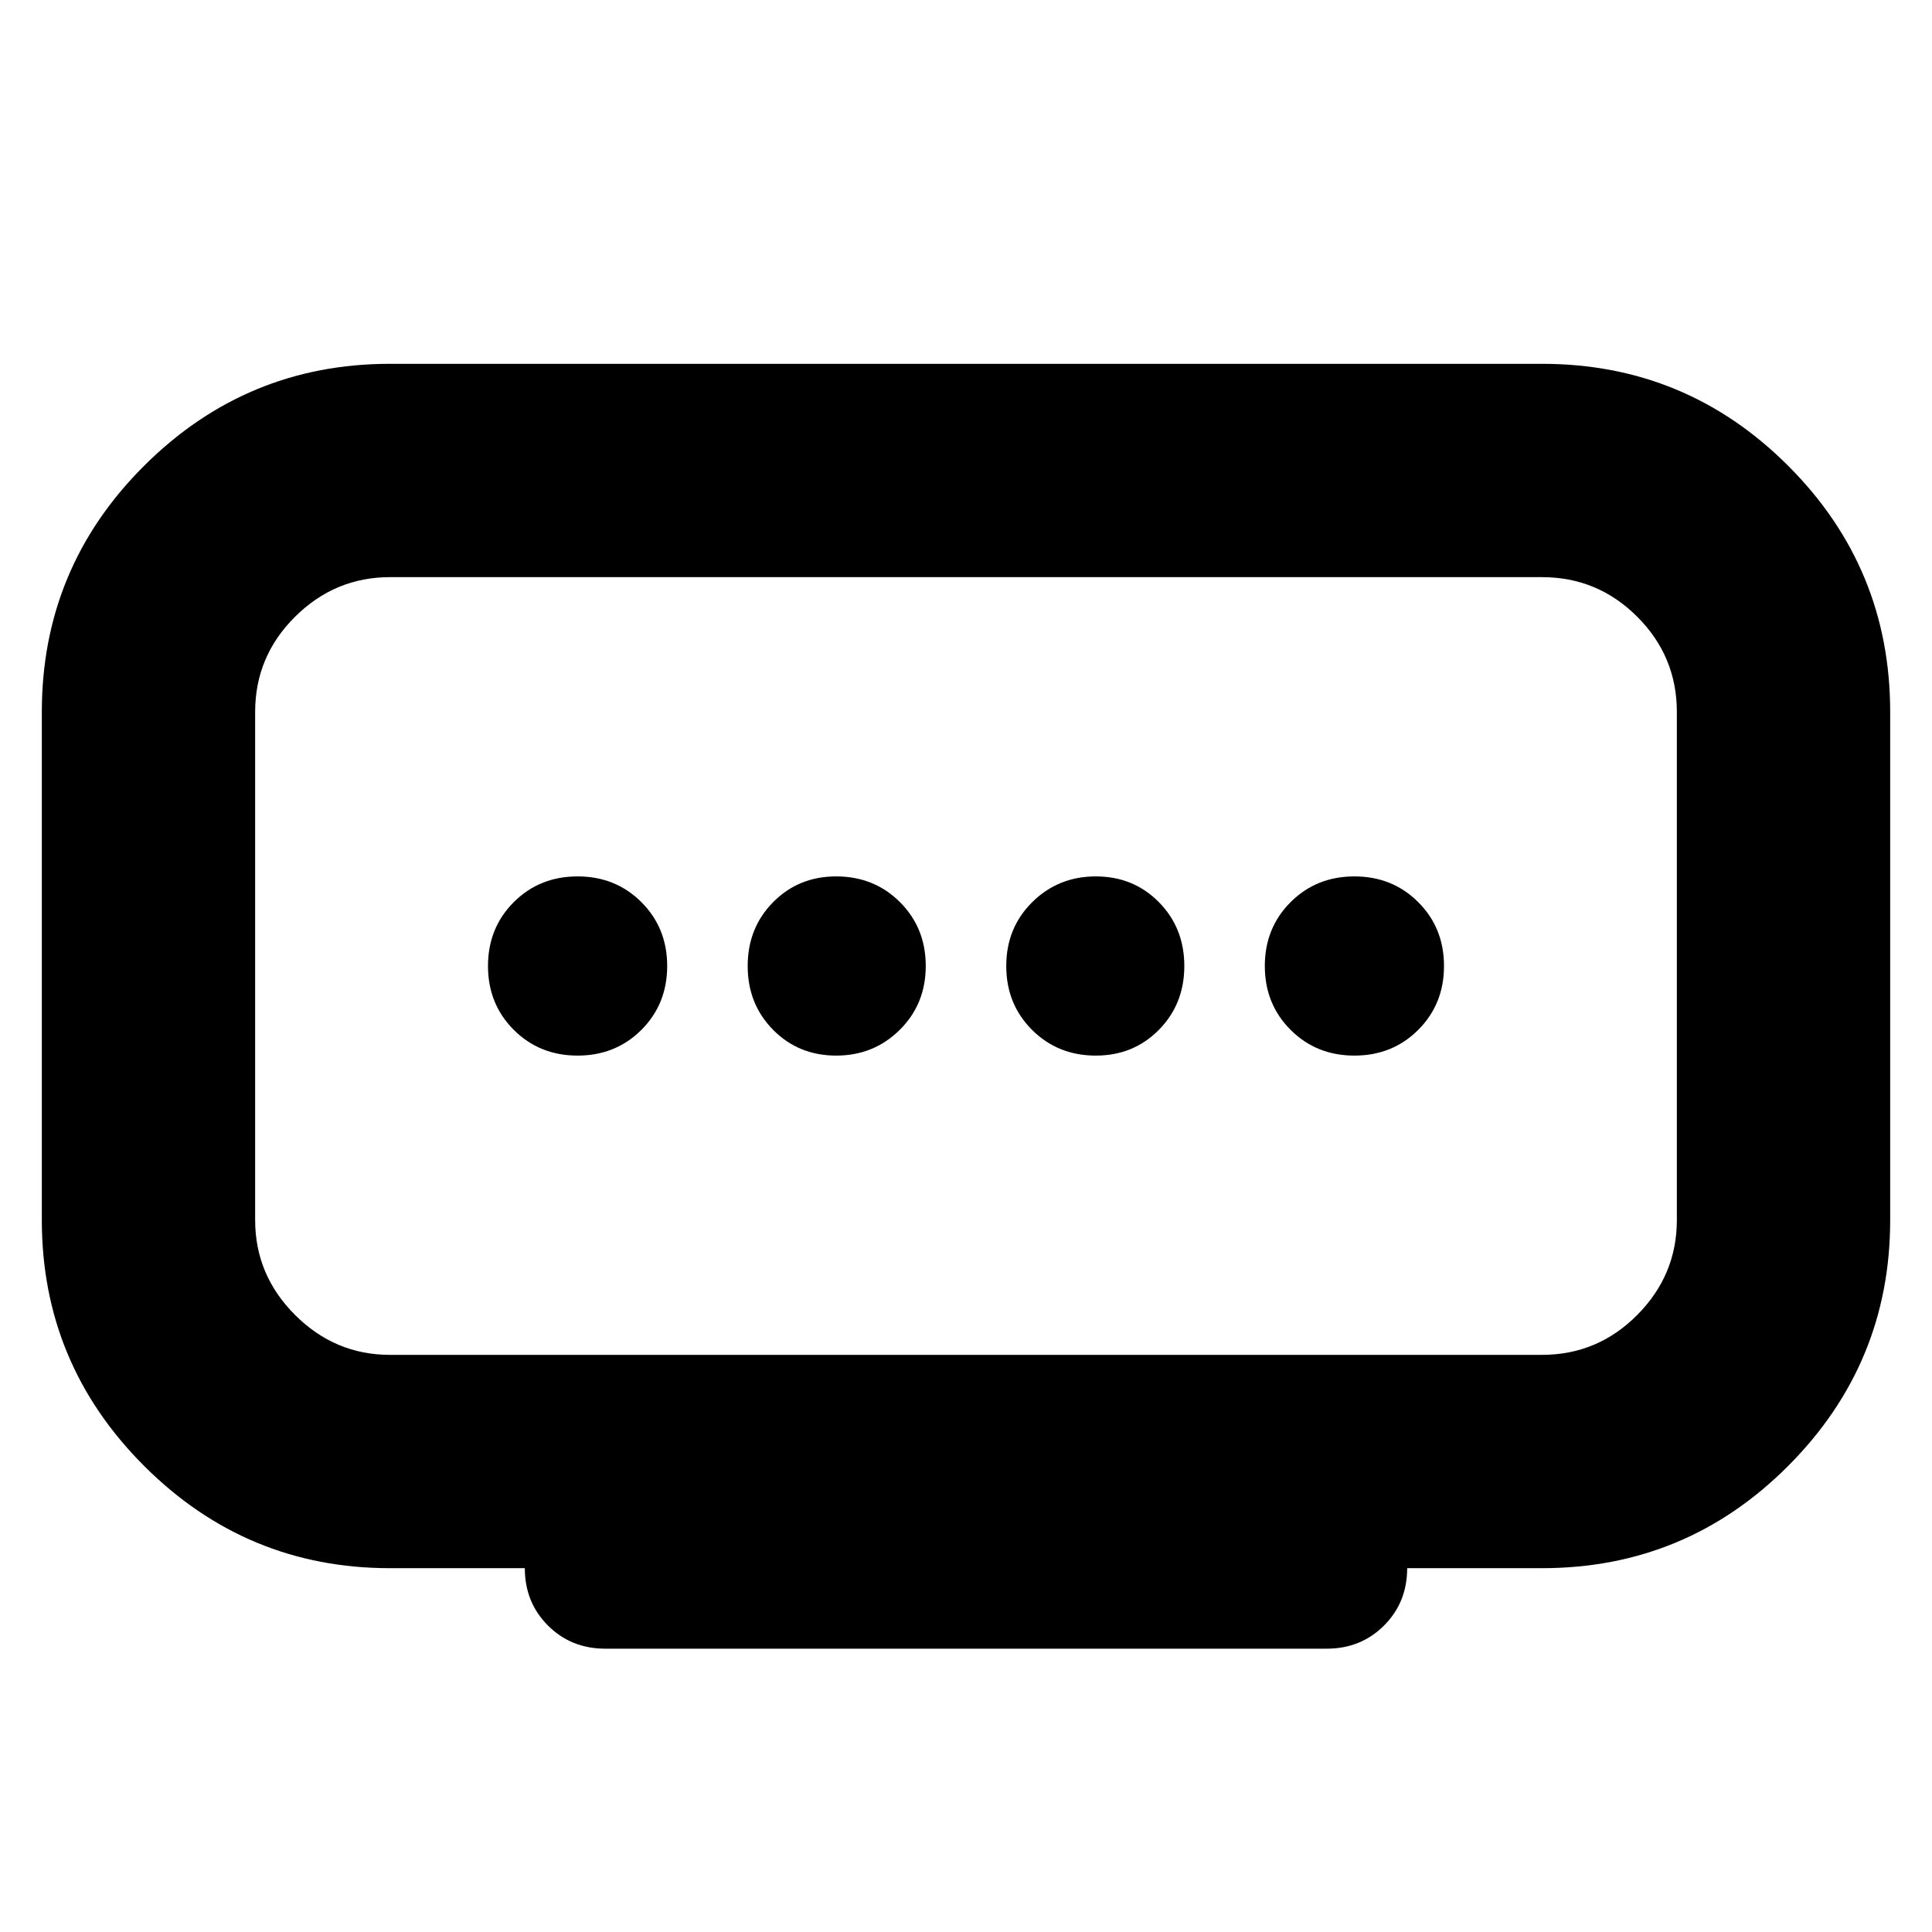 <svg xmlns="http://www.w3.org/2000/svg" height="24" viewBox="0 -960 960 960" width="24"><path d="M415.49-435.48q18.68 0 31.6-12.8Q460-461.08 460-480q0-18.92-12.8-31.72-12.8-12.8-31.72-12.8-18.68 0-31.32 12.8T371.52-480q0 18.92 12.64 31.72 12.64 12.8 31.33 12.8Zm-128.49 0q18.92 0 31.72-12.8 12.8-12.8 12.8-31.72 0-18.92-12.8-31.72-12.8-12.8-31.72-12.8-18.92 0-31.72 12.8-12.8 12.8-12.8 31.72 0 18.92 12.8 31.72 12.8 12.8 31.72 12.8Zm257.52 0q18.68 0 31.32-12.8T588.48-480q0-18.92-12.64-31.72-12.64-12.8-31.33-12.8-18.68 0-31.6 12.8Q500-498.92 500-480q0 18.92 12.8 31.72 12.8 12.8 31.72 12.8Zm128.48 0q18.92 0 31.72-12.8 12.8-12.8 12.8-31.72 0-18.92-12.8-31.72-12.8-12.8-31.72-12.8-18.92 0-31.72 12.8-12.8 12.8-12.8 31.72 0 18.92 12.8 31.72 12.8 12.8 31.72 12.8Zm-479.22 148.7h572.44q27.63 0 47.32-19.83 19.68-19.82 19.68-47.17v-252.44q0-27.63-19.68-47.32-19.69-19.68-47.32-19.68H193.78q-27.35 0-47.17 19.68-19.83 19.69-19.83 47.32v252.44q0 27.35 19.83 47.17 19.82 19.83 47.17 19.83Zm67 106h-67q-71.36 0-122.18-50.82-50.82-50.82-50.82-122.18v-252.44q0-71.65 50.82-122.32 50.82-50.68 122.18-50.68h572.44q71.65 0 122.32 50.68 50.68 50.67 50.68 122.32v252.44q0 71.36-50.68 122.18-50.67 50.82-122.32 50.82h-67q0 17-11.5 28.5t-28.5 11.5H300.78q-17 0-28.5-11.5t-11.5-28.5ZM480-480Z"/></svg>